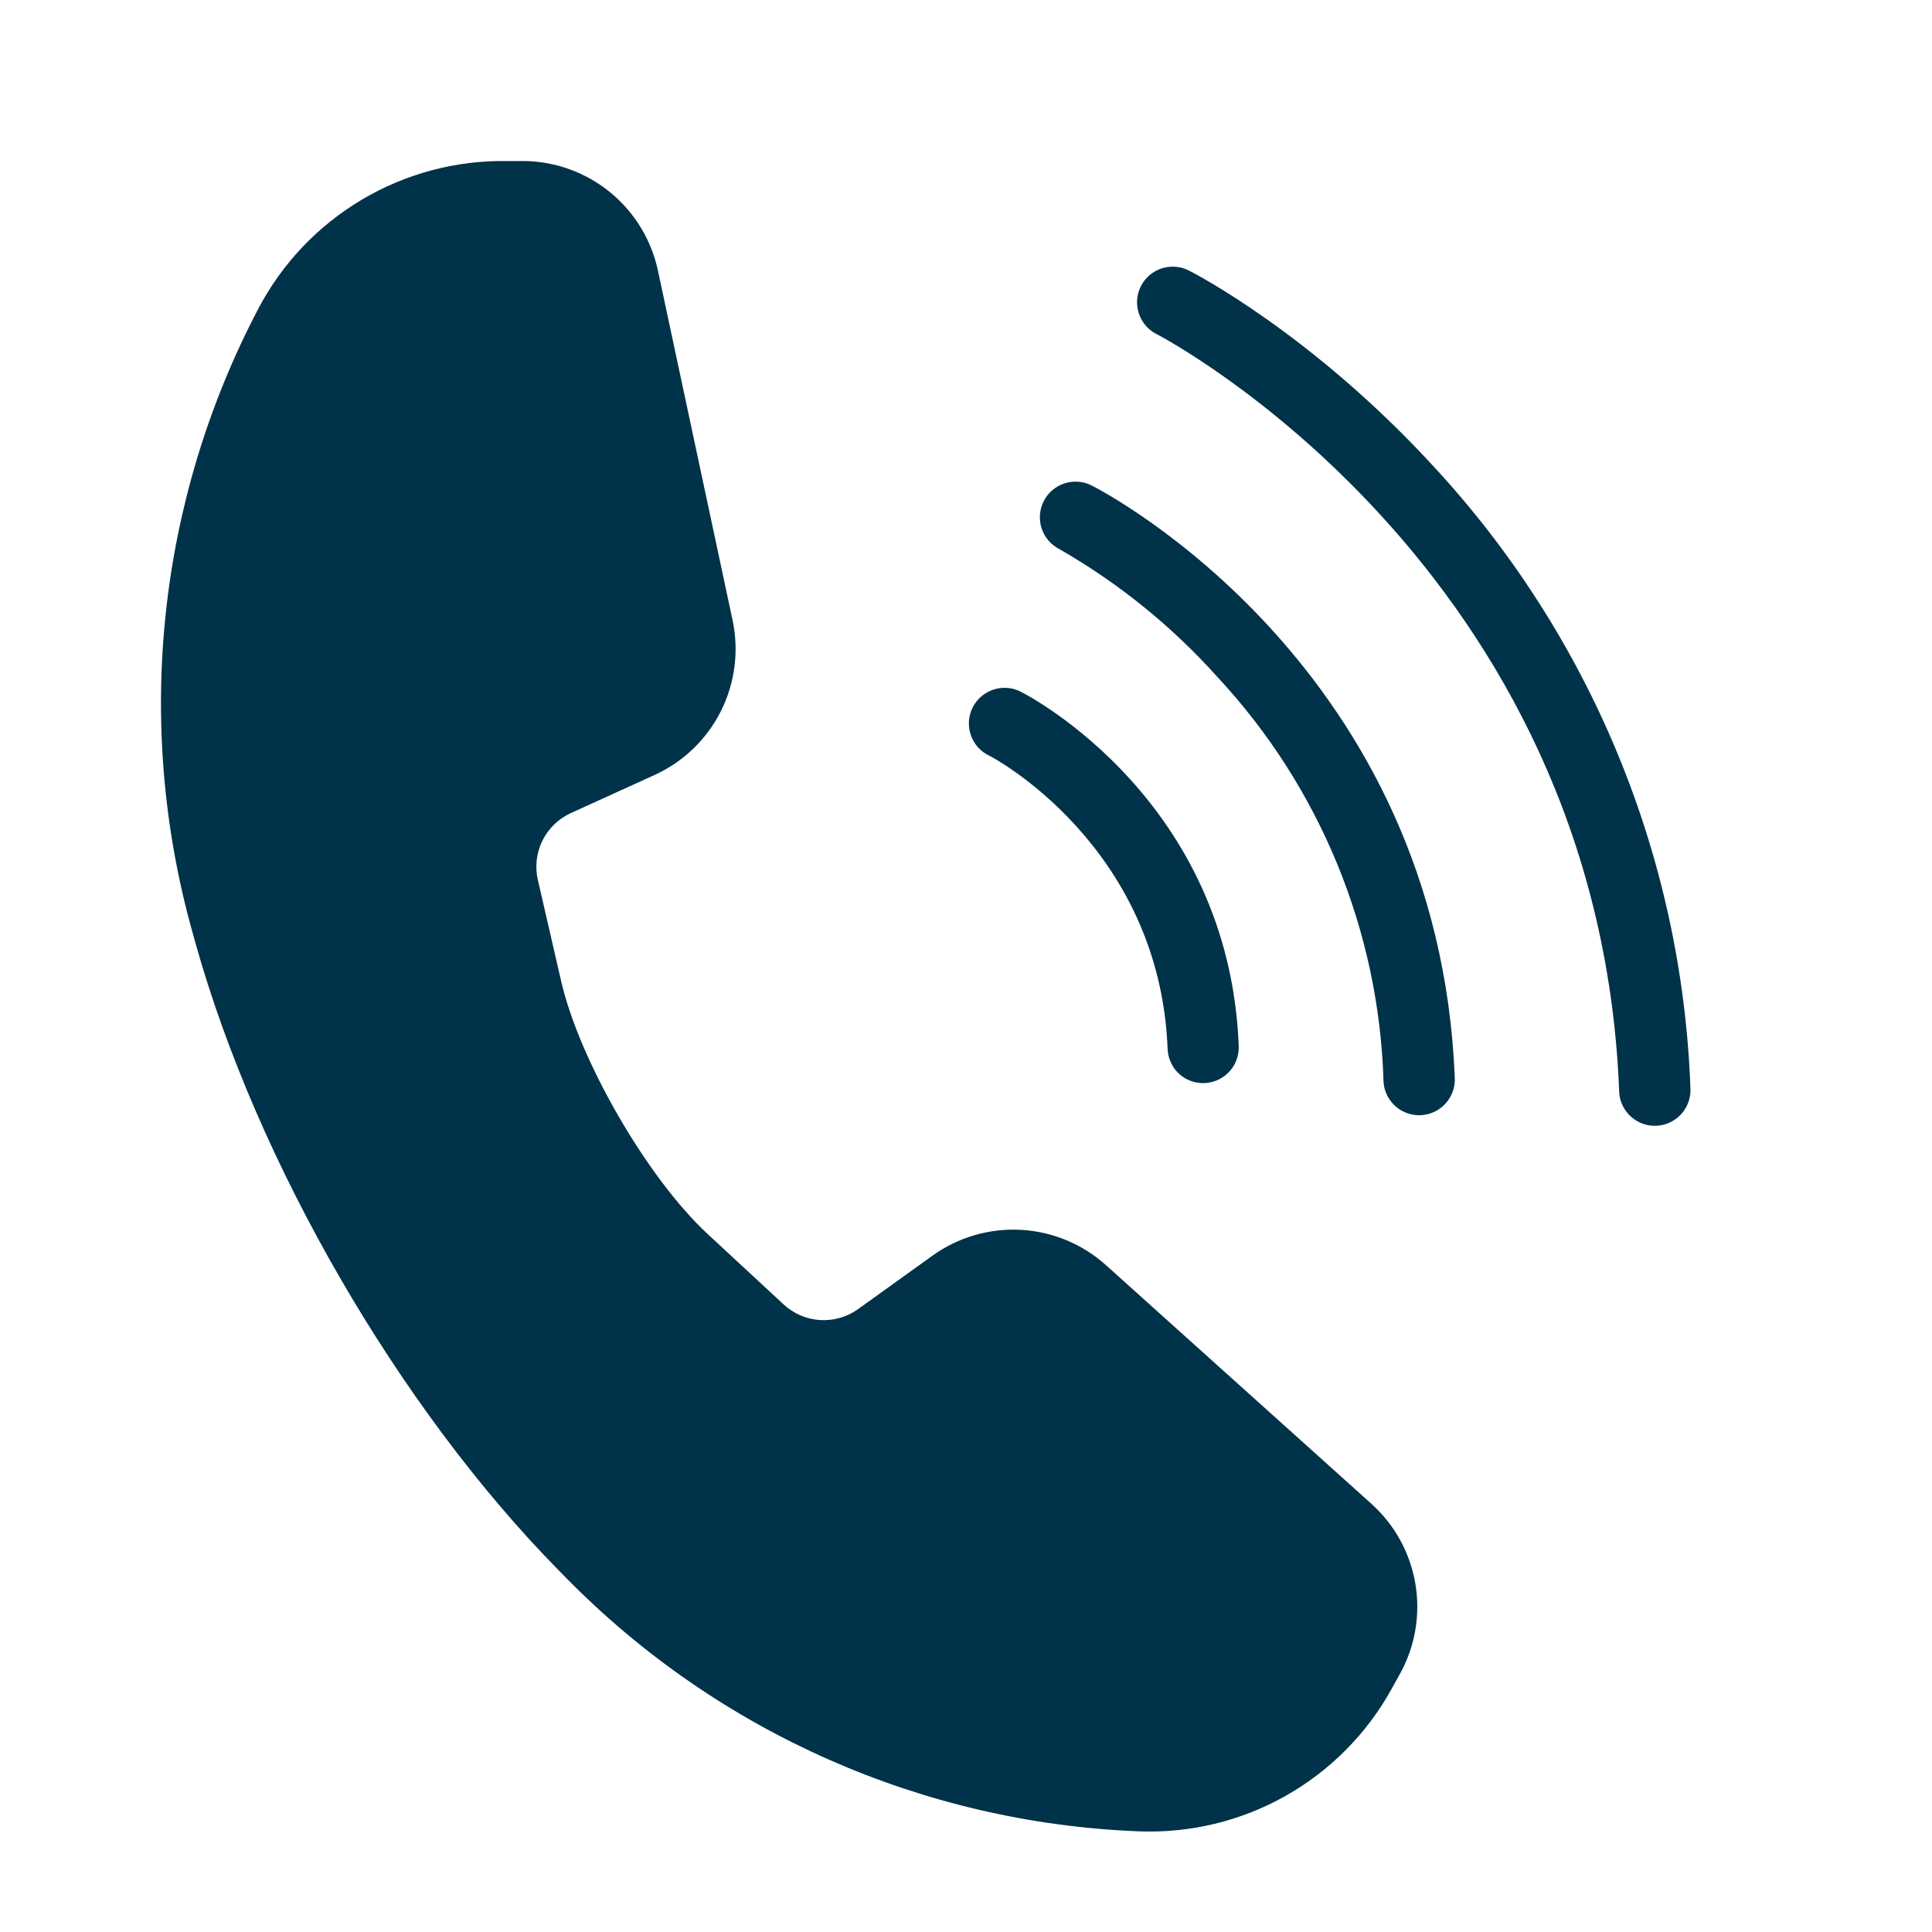 <svg width="80" height="80" viewBox="0 0 80 80" fill="none" xmlns="http://www.w3.org/2000/svg">
<path d="M29.299 51.095L32.448 54.014C32.86 54.396 33.392 54.625 33.953 54.66C34.515 54.696 35.071 54.536 35.529 54.209L38.618 51.99C39.681 51.229 40.971 50.853 42.276 50.925C43.581 50.997 44.822 51.513 45.794 52.386L56.788 62.27C57.752 63.137 58.393 64.305 58.608 65.583C58.823 66.862 58.598 68.175 57.97 69.309L57.621 69.939C56.596 71.792 55.075 73.325 53.23 74.365C51.385 75.406 49.287 75.913 47.17 75.832C38.217 75.487 29.734 71.737 23.453 65.348L23.107 64.996C16.502 58.273 10.633 48.129 8.095 39.052L7.962 38.576C5.551 29.948 6.528 20.724 10.692 12.791C11.675 10.915 13.161 9.349 14.982 8.268C16.803 7.187 18.889 6.633 21.007 6.668H21.728C23.024 6.689 24.275 7.149 25.277 7.972C26.278 8.796 26.971 9.934 27.243 11.202L30.333 25.676C30.606 26.954 30.435 28.287 29.847 29.454C29.259 30.62 28.29 31.552 27.101 32.092L23.639 33.667C23.127 33.9 22.711 34.303 22.462 34.807C22.212 35.311 22.145 35.886 22.271 36.435L23.234 40.617C23.993 43.923 26.808 48.785 29.299 51.095Z" fill="#003249"/>
<path d="M48.561 44.139C48.43 43.923 48.357 43.678 48.348 43.427C48.017 34.99 41.04 31.316 40.963 31.292C40.784 31.207 40.625 31.087 40.493 30.94C40.362 30.792 40.261 30.62 40.198 30.433C40.134 30.246 40.109 30.048 40.123 29.851C40.137 29.653 40.191 29.461 40.281 29.285C40.371 29.109 40.495 28.953 40.647 28.826C40.798 28.699 40.974 28.604 41.163 28.546C41.351 28.488 41.55 28.468 41.747 28.488C41.943 28.508 42.134 28.568 42.307 28.663C42.656 28.843 50.897 33.168 51.293 43.312C51.306 43.639 51.211 43.961 51.021 44.228C50.831 44.495 50.558 44.691 50.244 44.786C49.931 44.881 49.595 44.869 49.289 44.752C48.983 44.634 48.725 44.419 48.555 44.139H48.561Z" fill="#003249"/>
<path d="M57.501 45.469C57.369 45.254 57.296 45.008 57.288 44.757C57.097 38.527 54.649 32.579 50.399 28.02C48.516 25.921 46.309 24.137 43.862 22.735C43.514 22.556 43.25 22.247 43.13 21.874C43.01 21.501 43.042 21.096 43.221 20.747C43.4 20.398 43.709 20.135 44.082 20.015C44.455 19.894 44.861 19.927 45.209 20.106C45.8 20.401 59.574 27.639 60.239 44.644C60.252 44.971 60.155 45.293 59.965 45.56C59.775 45.826 59.502 46.022 59.189 46.116C58.875 46.211 58.539 46.198 58.234 46.081C57.928 45.964 57.67 45.748 57.501 45.469Z" fill="#003249"/>
<path d="M67.263 45.912C67.129 45.698 67.054 45.452 67.047 45.2C66.199 23.438 48.106 13.947 47.926 13.852C47.747 13.768 47.588 13.648 47.456 13.5C47.325 13.353 47.224 13.18 47.161 12.993C47.097 12.806 47.072 12.608 47.086 12.411C47.1 12.214 47.154 12.022 47.244 11.846C47.334 11.67 47.458 11.514 47.61 11.386C47.761 11.259 47.936 11.164 48.125 11.106C48.314 11.048 48.513 11.029 48.709 11.049C48.906 11.069 49.097 11.128 49.27 11.223C49.474 11.327 54.321 13.838 59.313 19.261C65.862 26.307 69.655 35.475 69.998 45.088C70.01 45.414 69.913 45.734 69.723 46C69.533 46.265 69.26 46.46 68.948 46.554C68.635 46.648 68.301 46.636 67.996 46.52C67.691 46.404 67.433 46.19 67.263 45.912Z" fill="#003249"/>
</svg>

